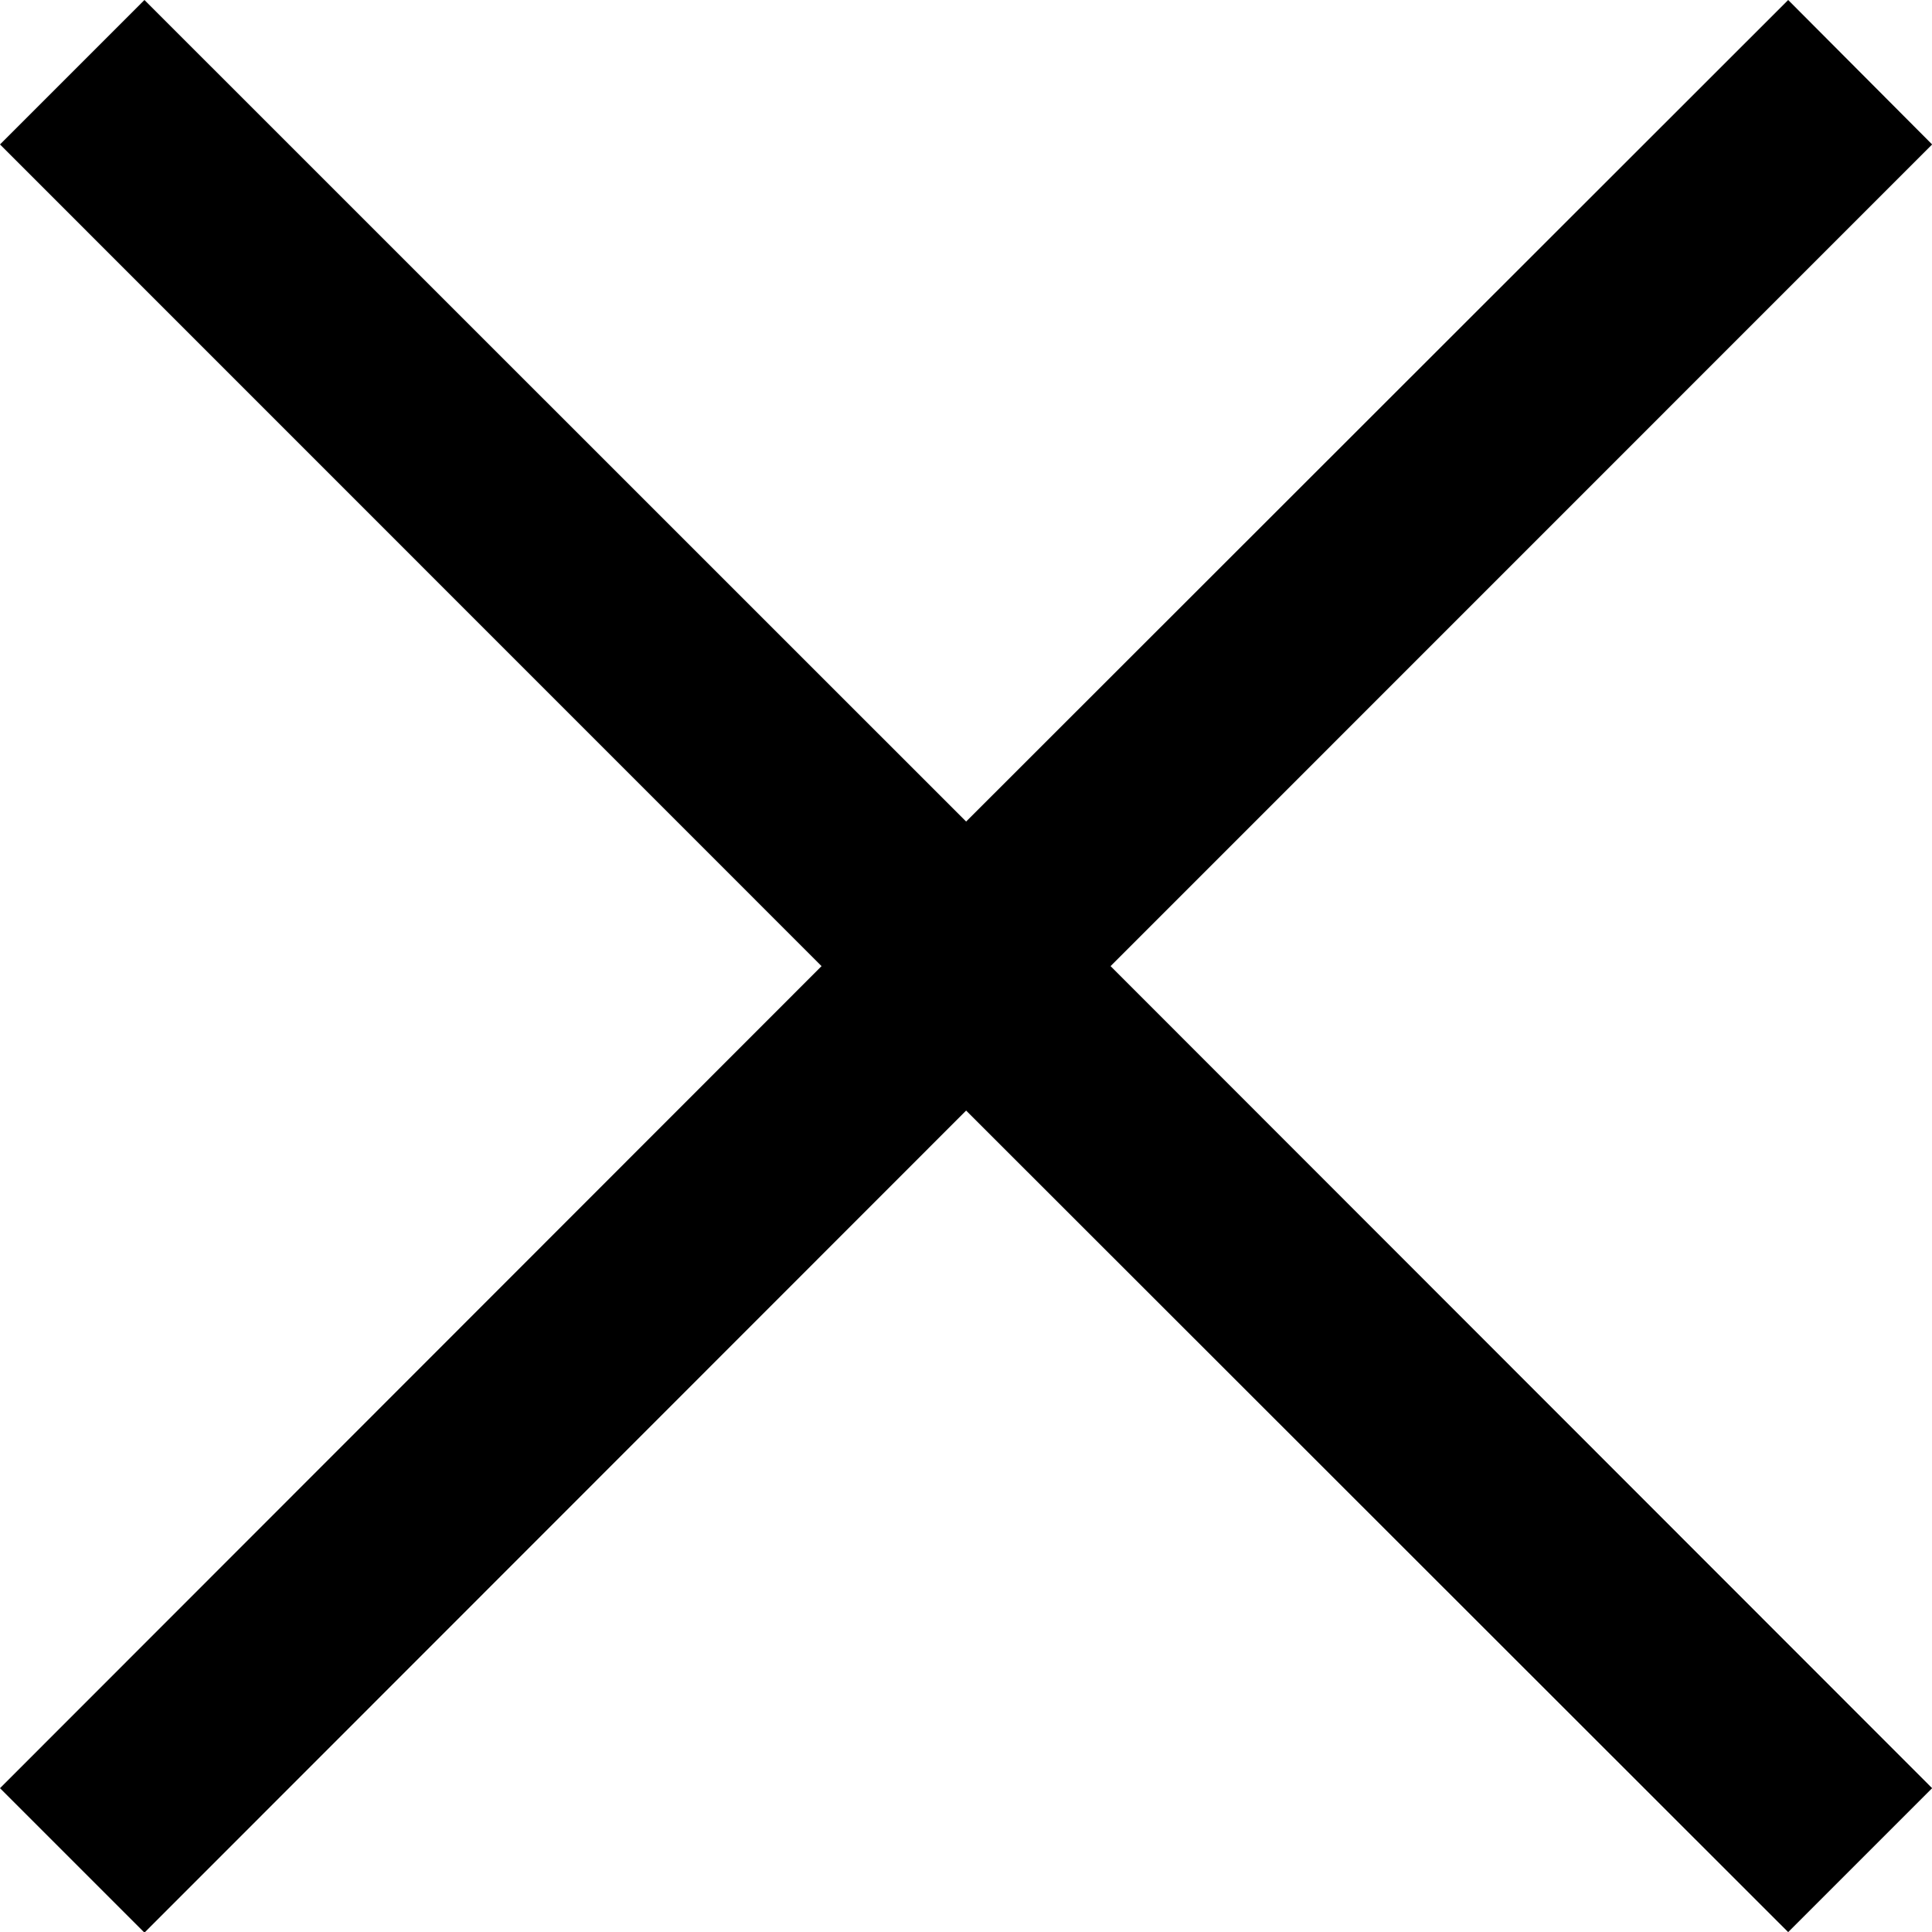 <svg xmlns="http://www.w3.org/2000/svg" width="15.234" height="15.234" viewBox="0 0 15.234 15.234">
  <path id="close-svgrepo-com_1_" data-name="close-svgrepo-com (1)" d="M15.235,1.139,14.1,0,7.618,6.478,1.139,0,0,1.139,6.478,7.618,0,14.1l1.139,1.139L7.618,8.757,14.1,15.235,15.235,14.1,8.757,7.618Z"/>
</svg>
